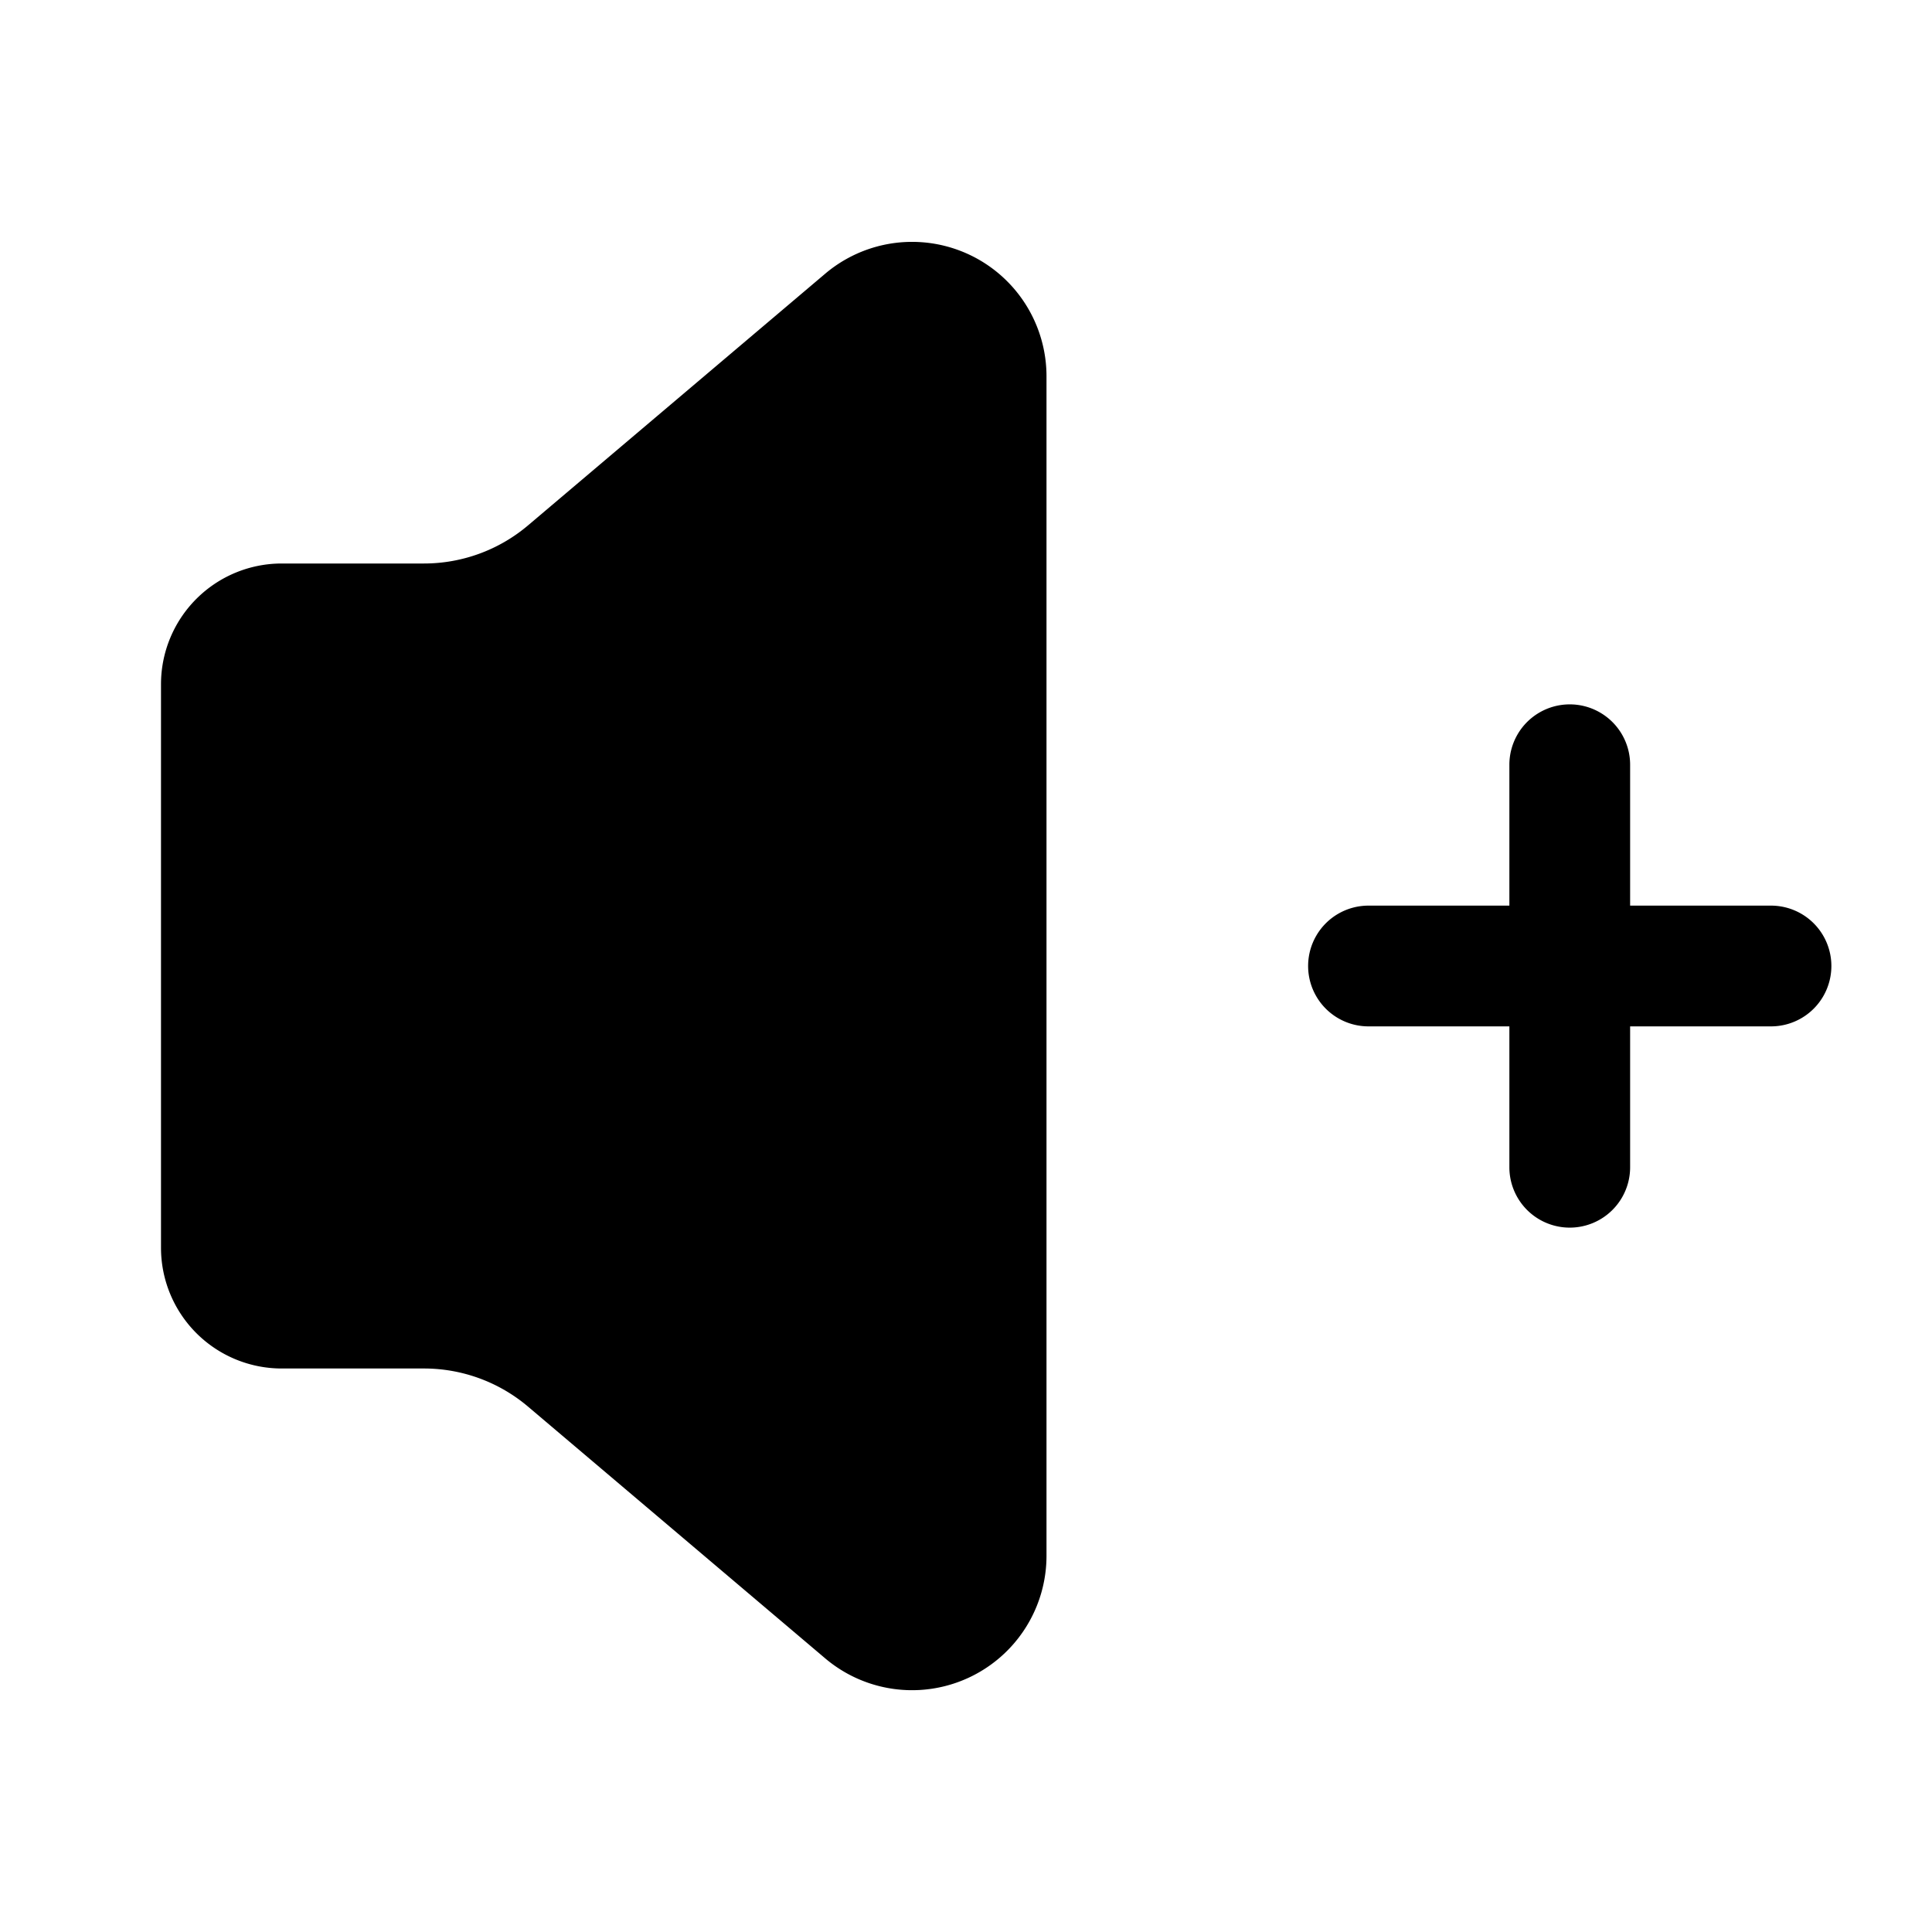 <svg xmlns="http://www.w3.org/2000/svg" width="24" height="24" viewBox="0 0 24 24">
    <path class="pr-icon-duotone-secondary" d="M2,8.5v7A1.5,1.5,0,0,0,3.5,17H5.267a2,2,0,0,1,1.293.474L10.25,20.6A1.67,1.67,0,0,0,13,19.327V4.673A1.67,1.67,0,0,0,10.251,3.4L6.56,6.526A2,2,0,0,1,5.267,7H3.5A1.5,1.5,0,0,0,2,8.5Z"/>
    <path class="pr-icon-duotone-primary" d="M22,11.25H20.25V9.5a.75.75,0,0,0-1.5,0v1.75H17a.75.75,0,0,0,0,1.5h1.75V14.5a.75.75,0,0,0,1.5,0V12.75H22a.75.75,0,0,0,0-1.5Z"/>
</svg>